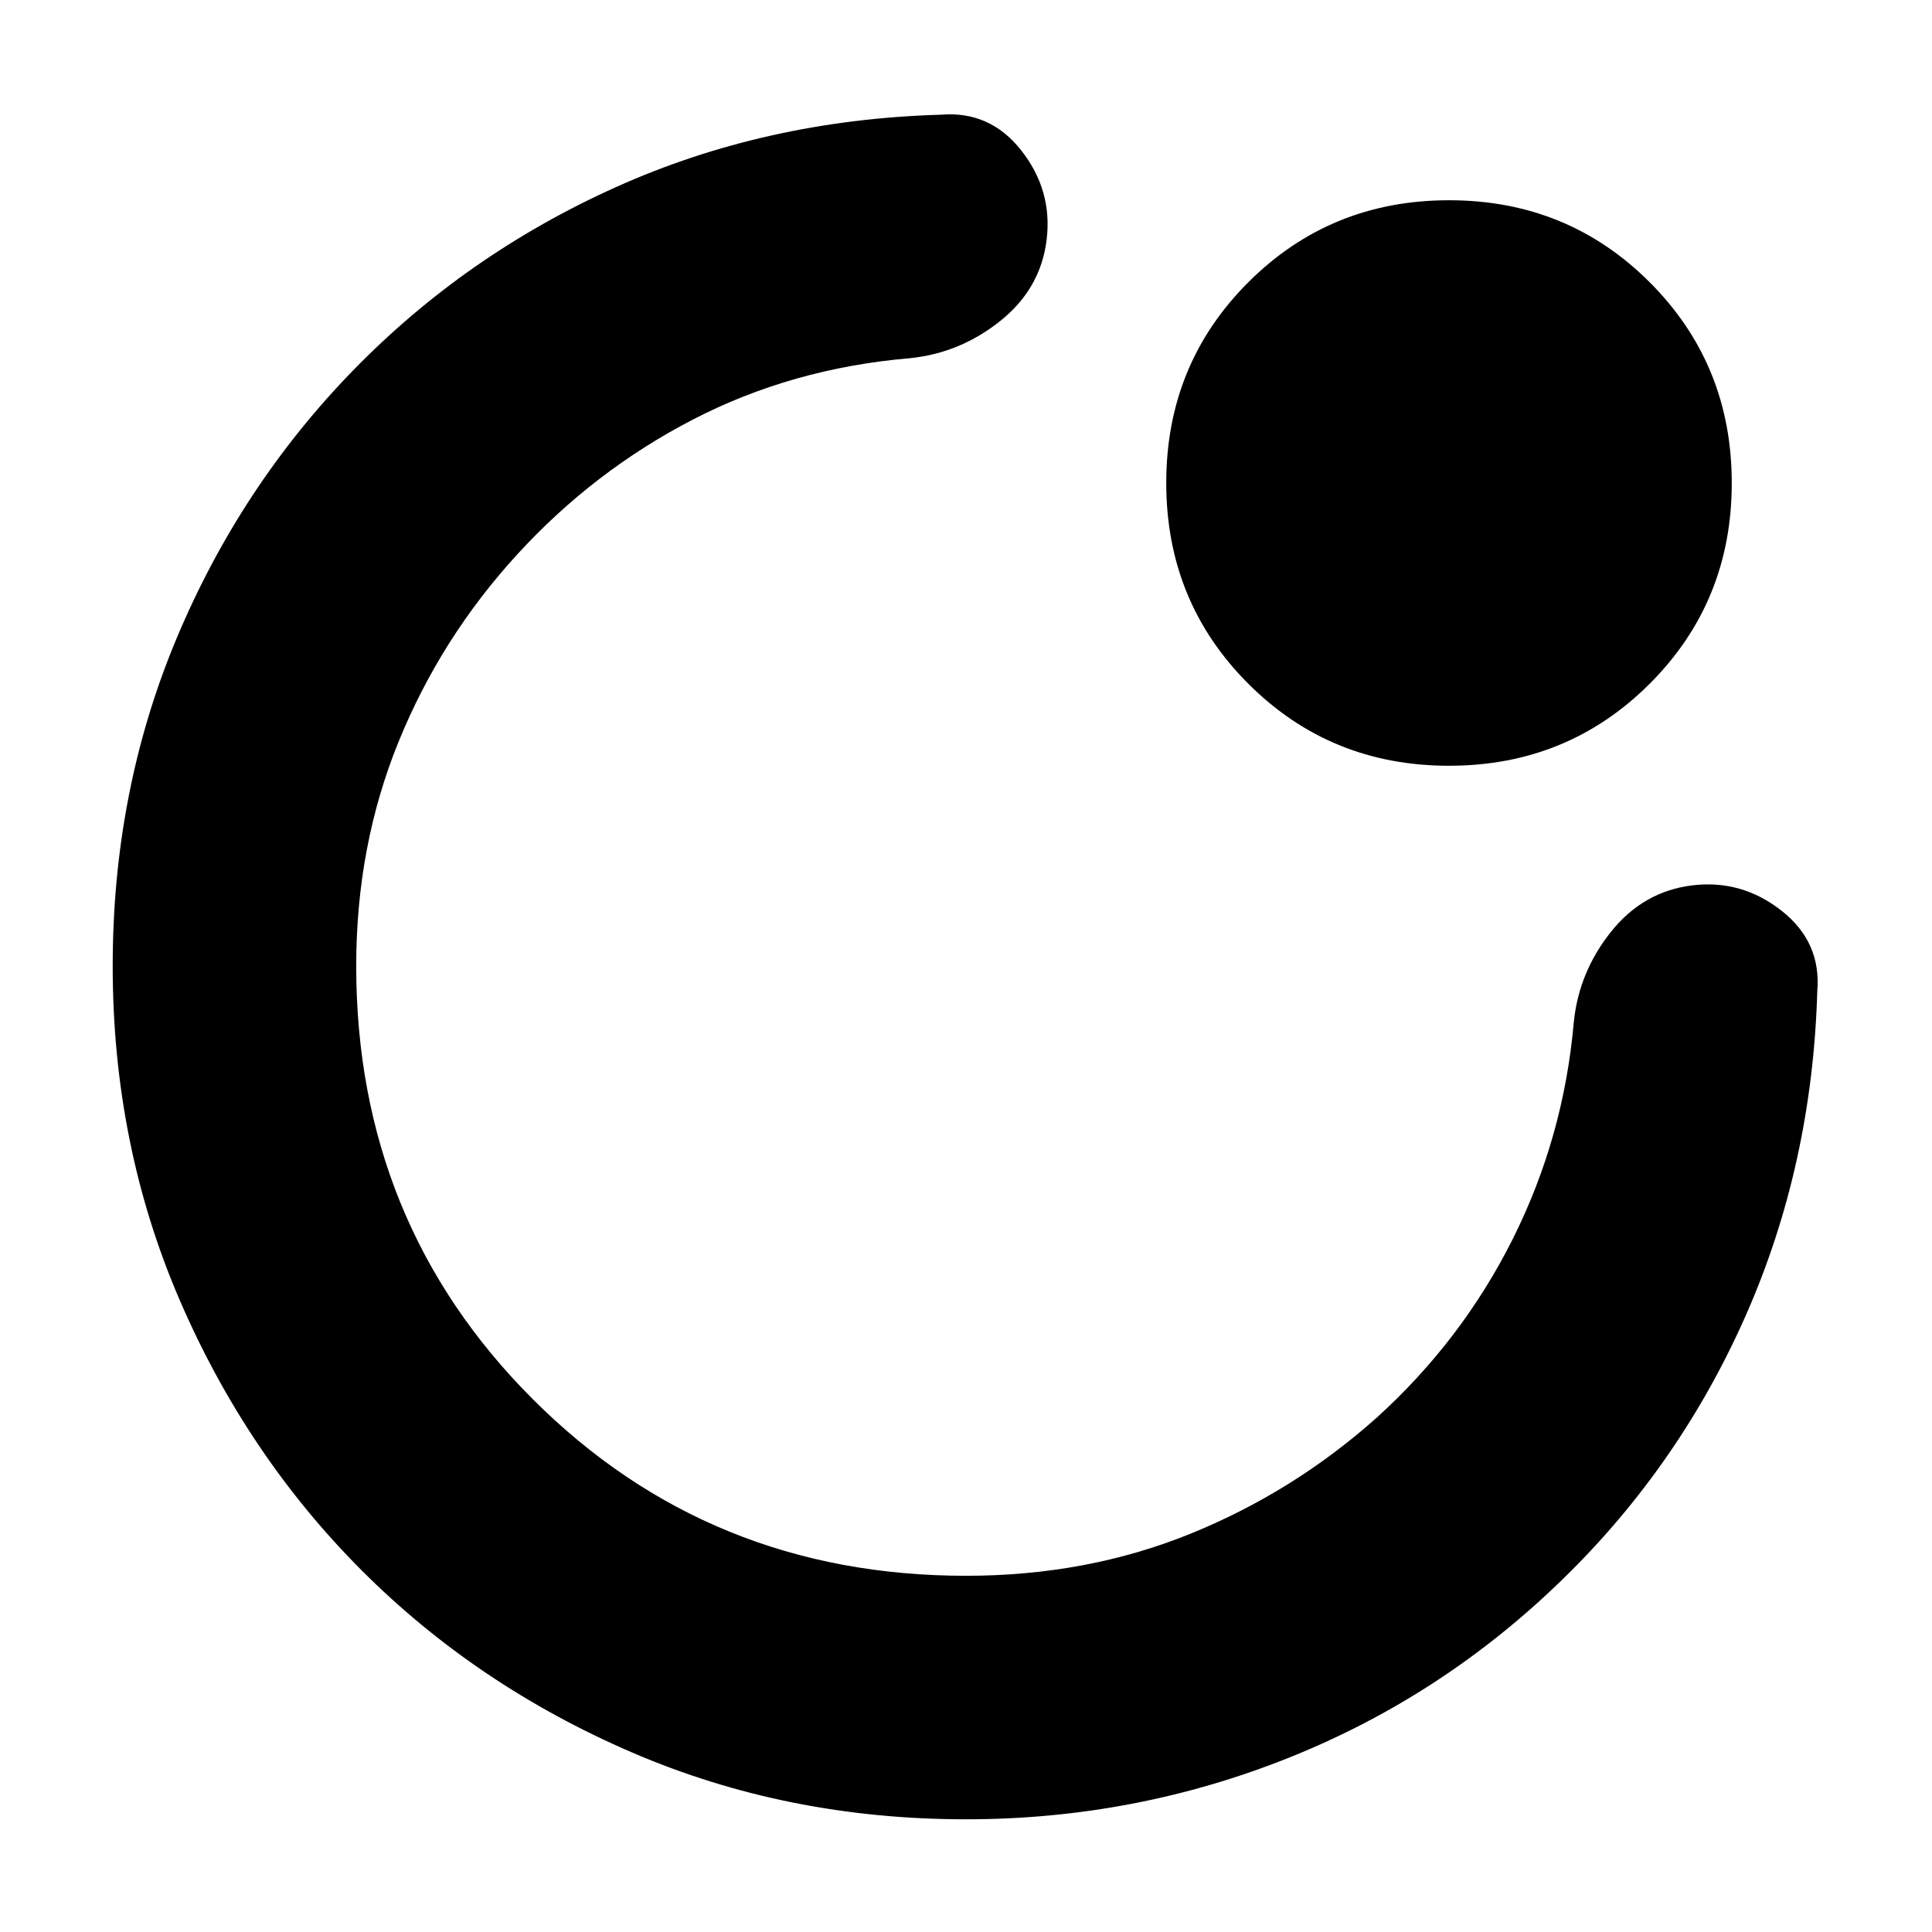 <svg xmlns="http://www.w3.org/2000/svg" height="24" viewBox="0 -960 960 960" width="24"><path d="M480-480Zm-424 0q0-87.08 31.75-162.79T175.5-776q56-57.5 130.5-91t161.5-36q24.39-2.04 39.95 17.73 15.55 19.77 12.64 44.2-2.91 24.42-23 40.5Q477-784.5 452-782q-58.5 5-107.75 30.5t-87.25 67q-38 41.5-59 93.19-21 51.68-21 111.31 0 127.5 87.75 215.25T480-177q59.82 0 111.16-20.75Q642.5-218.5 684-255.5q42.5-38.5 67.75-89T782-452q2.5-25 18.57-45.09 16.08-20.09 40.5-23 24.43-2.91 44.2 12.64 19.77 15.56 17.73 39.95-2.5 86-35.25 160.5t-90.53 130.99Q717.5-117.5 640.8-86.75 564.1-56 480-56q-88.91 0-166.07-33.26-77.15-33.27-134.29-90.5Q122.5-237 89.25-314.09 56-391.17 56-480Zm663.97-99.5q-58.97 0-99.72-40.78t-40.75-99.75q0-58.97 40.78-99.72t99.75-40.75q58.97 0 99.72 40.78t40.75 99.75q0 58.97-40.78 99.72t-99.75 40.75Z"/></svg>